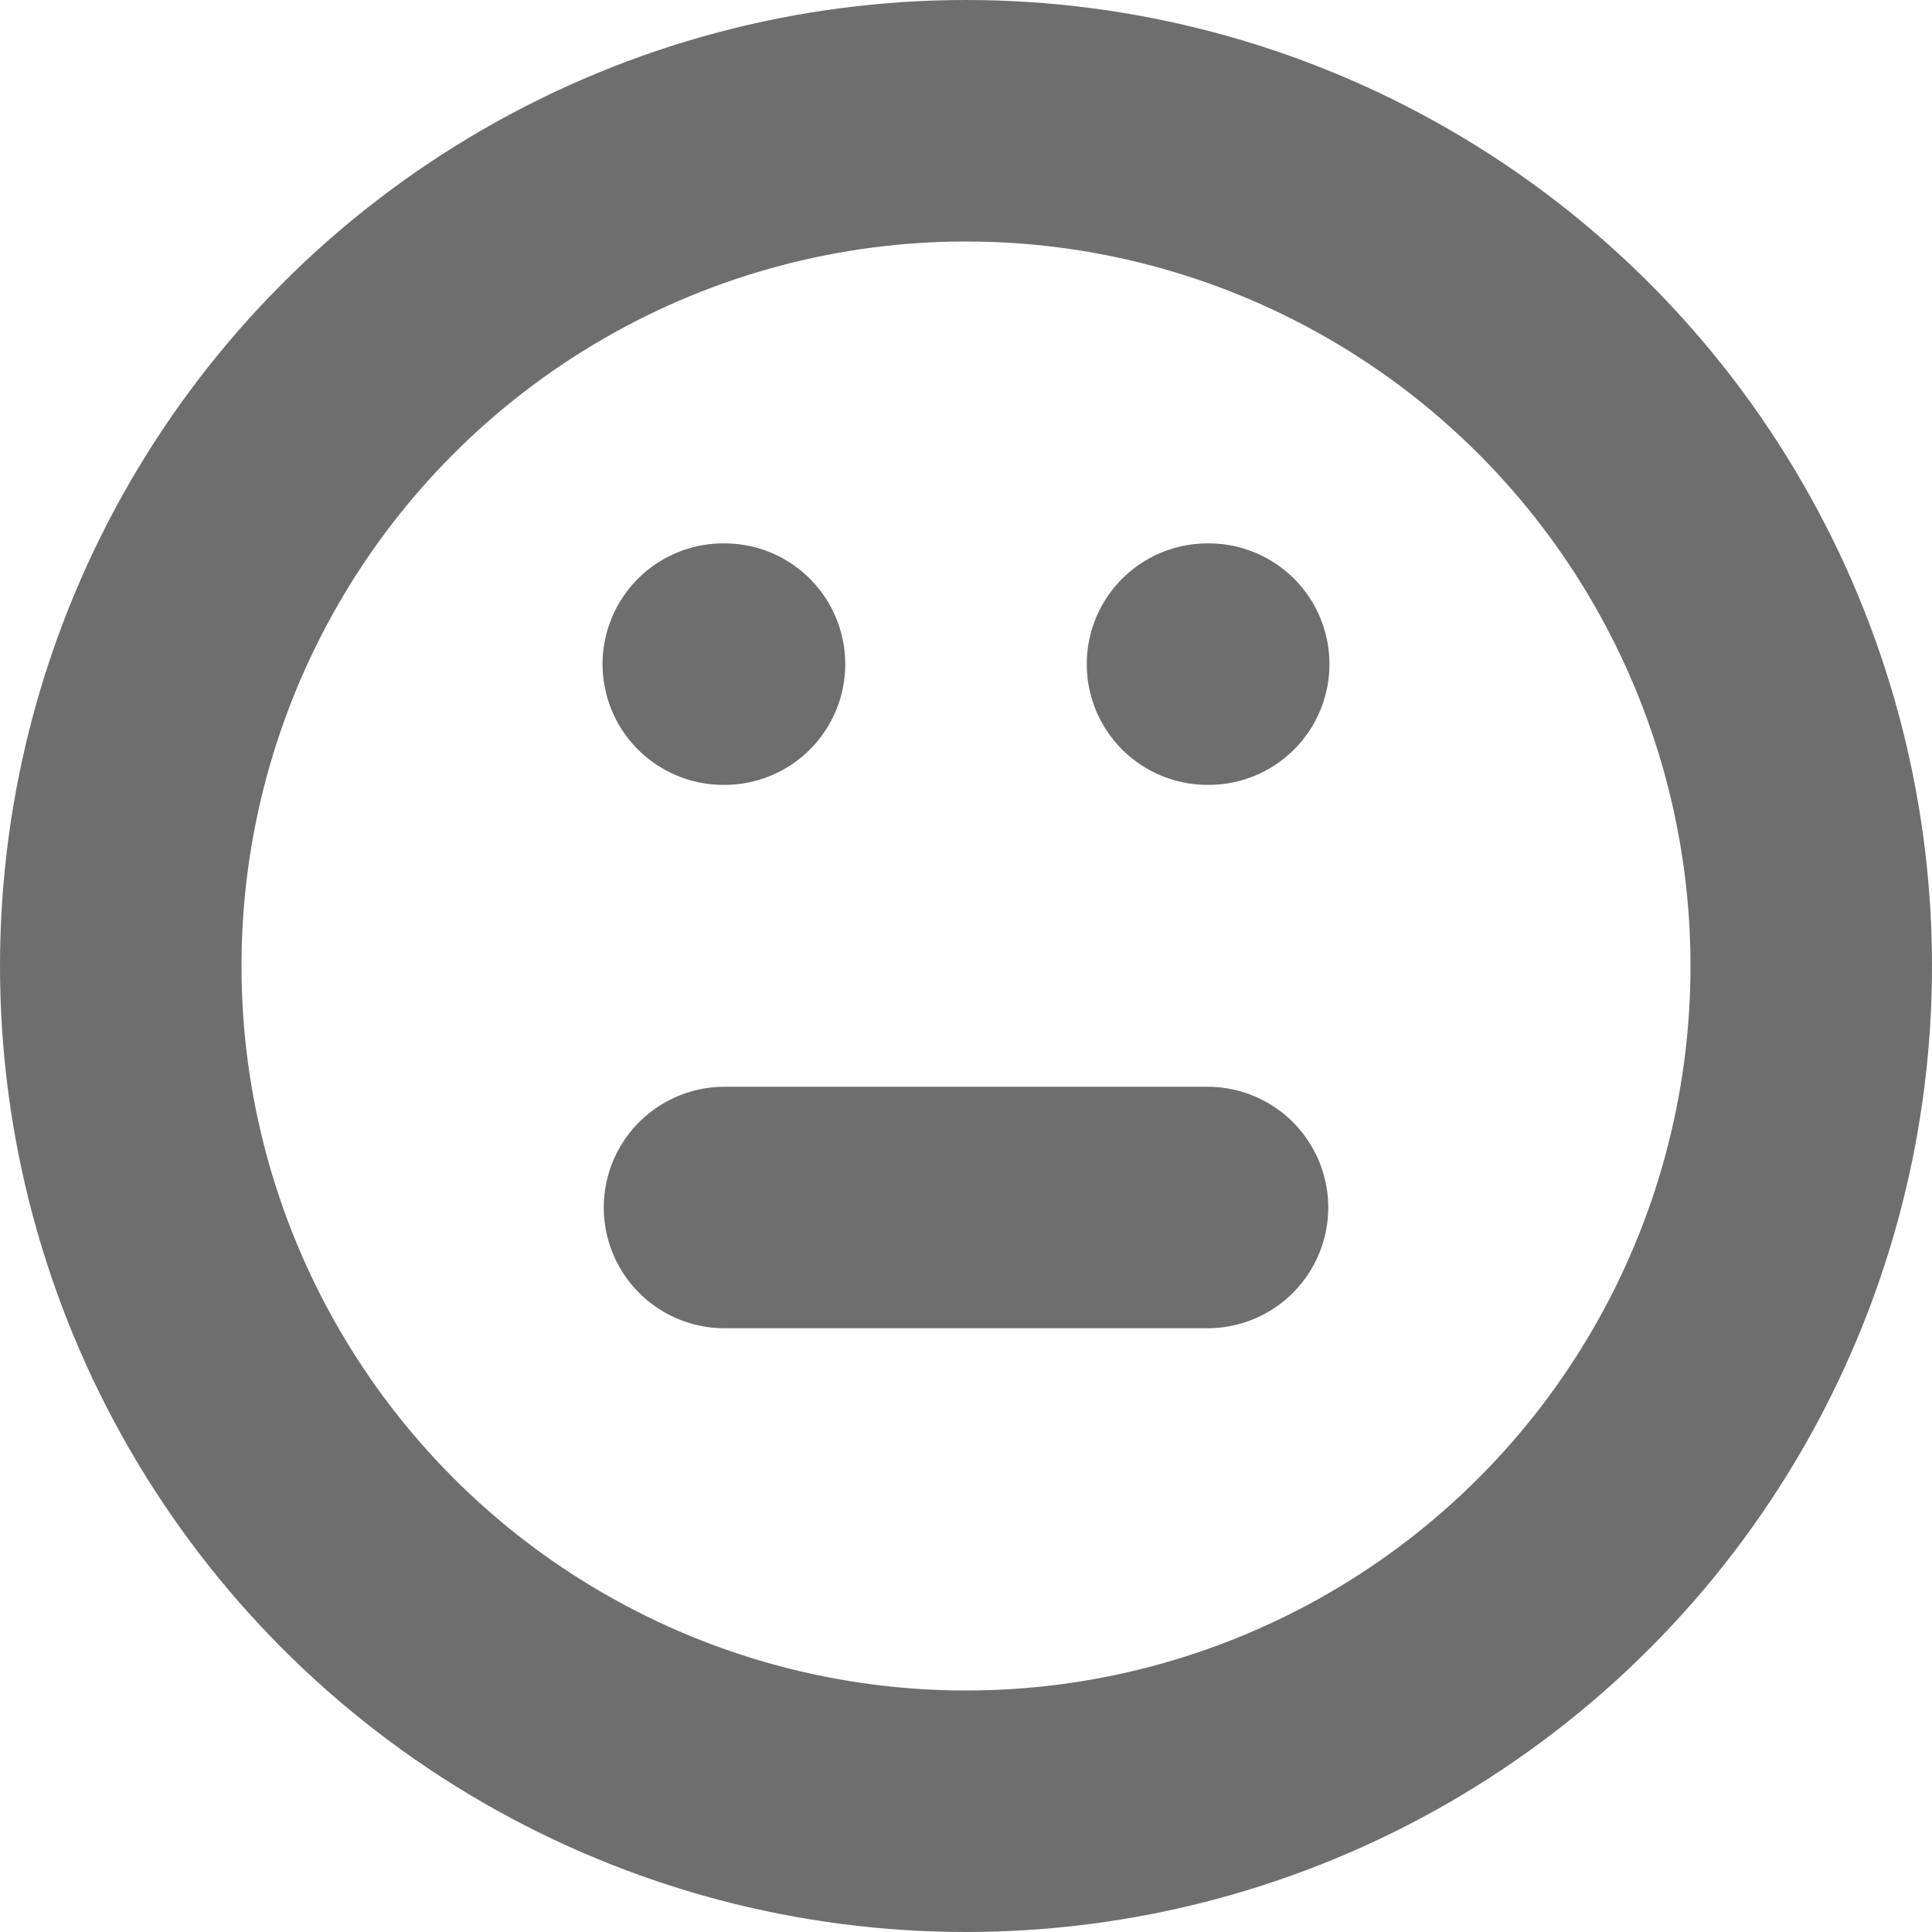 <svg xmlns="http://www.w3.org/2000/svg" width="16" height="16" viewBox="0 0 16 16"><title>smiley-neutral</title><circle vector-effect="non-scaling-stroke" cx="8" cy="8" r="7" fill="none" stroke="#20211f" stroke-linecap="round" stroke-linejoin="round" stroke-width="2" opacity="0.65"/><line vector-effect="non-scaling-stroke" x1="5.99" y1="5.5" x2="6" y2="5.5" fill="none" opacity="0.65" stroke-linecap="round" stroke-linejoin="round" stroke-width="2" stroke="#20211f"/><line vector-effect="non-scaling-stroke" x1="10" y1="5.5" x2="10.01" y2="5.5" fill="none" opacity="0.65" stroke-linecap="round" stroke-linejoin="round" stroke-width="2" stroke="#20211f"/><line vector-effect="non-scaling-stroke" x1="10" y1="10" x2="6" y2="10" fill="none" opacity="0.65" stroke-linecap="round" stroke-linejoin="round" stroke-width="2" stroke="#20211f"/></svg>